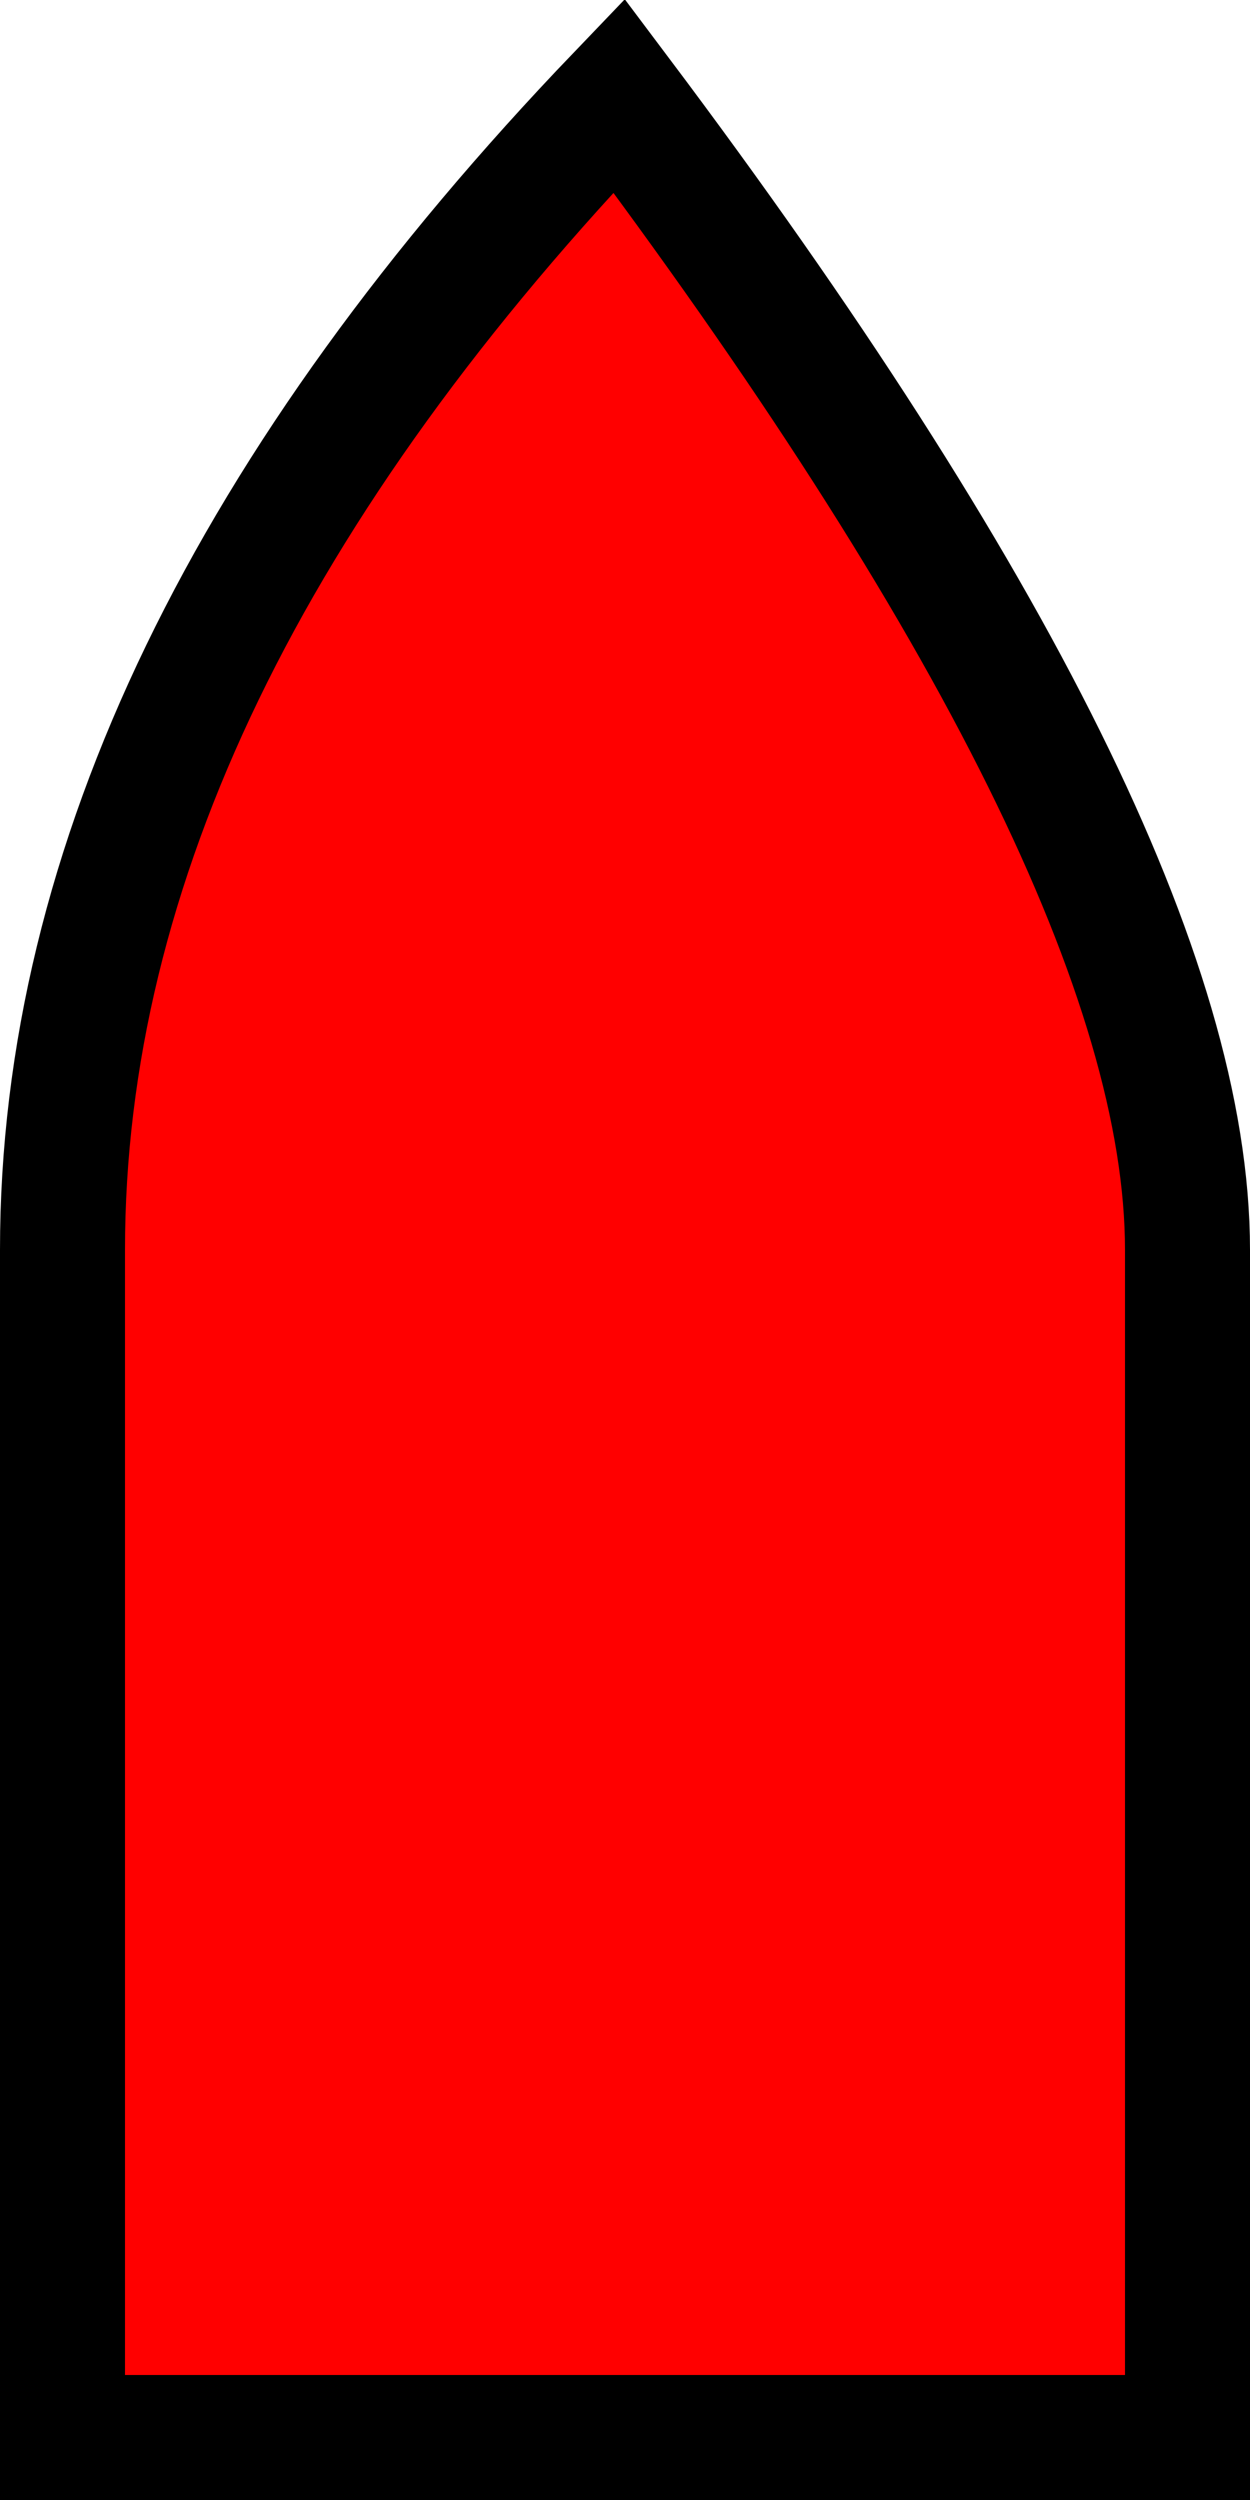 <?xml version="1.0" encoding="UTF-8"?>
<svg width="10px" height="20px" viewBox="0 0 10 20" version="1.1" xmlns="http://www.w3.org/2000/svg" xmlns:xlink="http://www.w3.org/1999/xlink">
    <title>Rectangle</title>
    <g id="Page-2" stroke="none" stroke-width="1" fill="none" fill-rule="evenodd">
        <g id="Desktop-HD" transform="translate(-660, -358)" fill="#FF0000" stroke="#000000">
            <path d="M664.952,358.765 C667.955,362.763 669.5,365.836 669.5,368 L669.5,368 L669.5,377.5 L660.5,377.5 L660.5,368 C660.5,364.915 662.002,361.842 664.952,358.765 Z" id="Rectangle"></path>
        </g>
    </g>
</svg>
